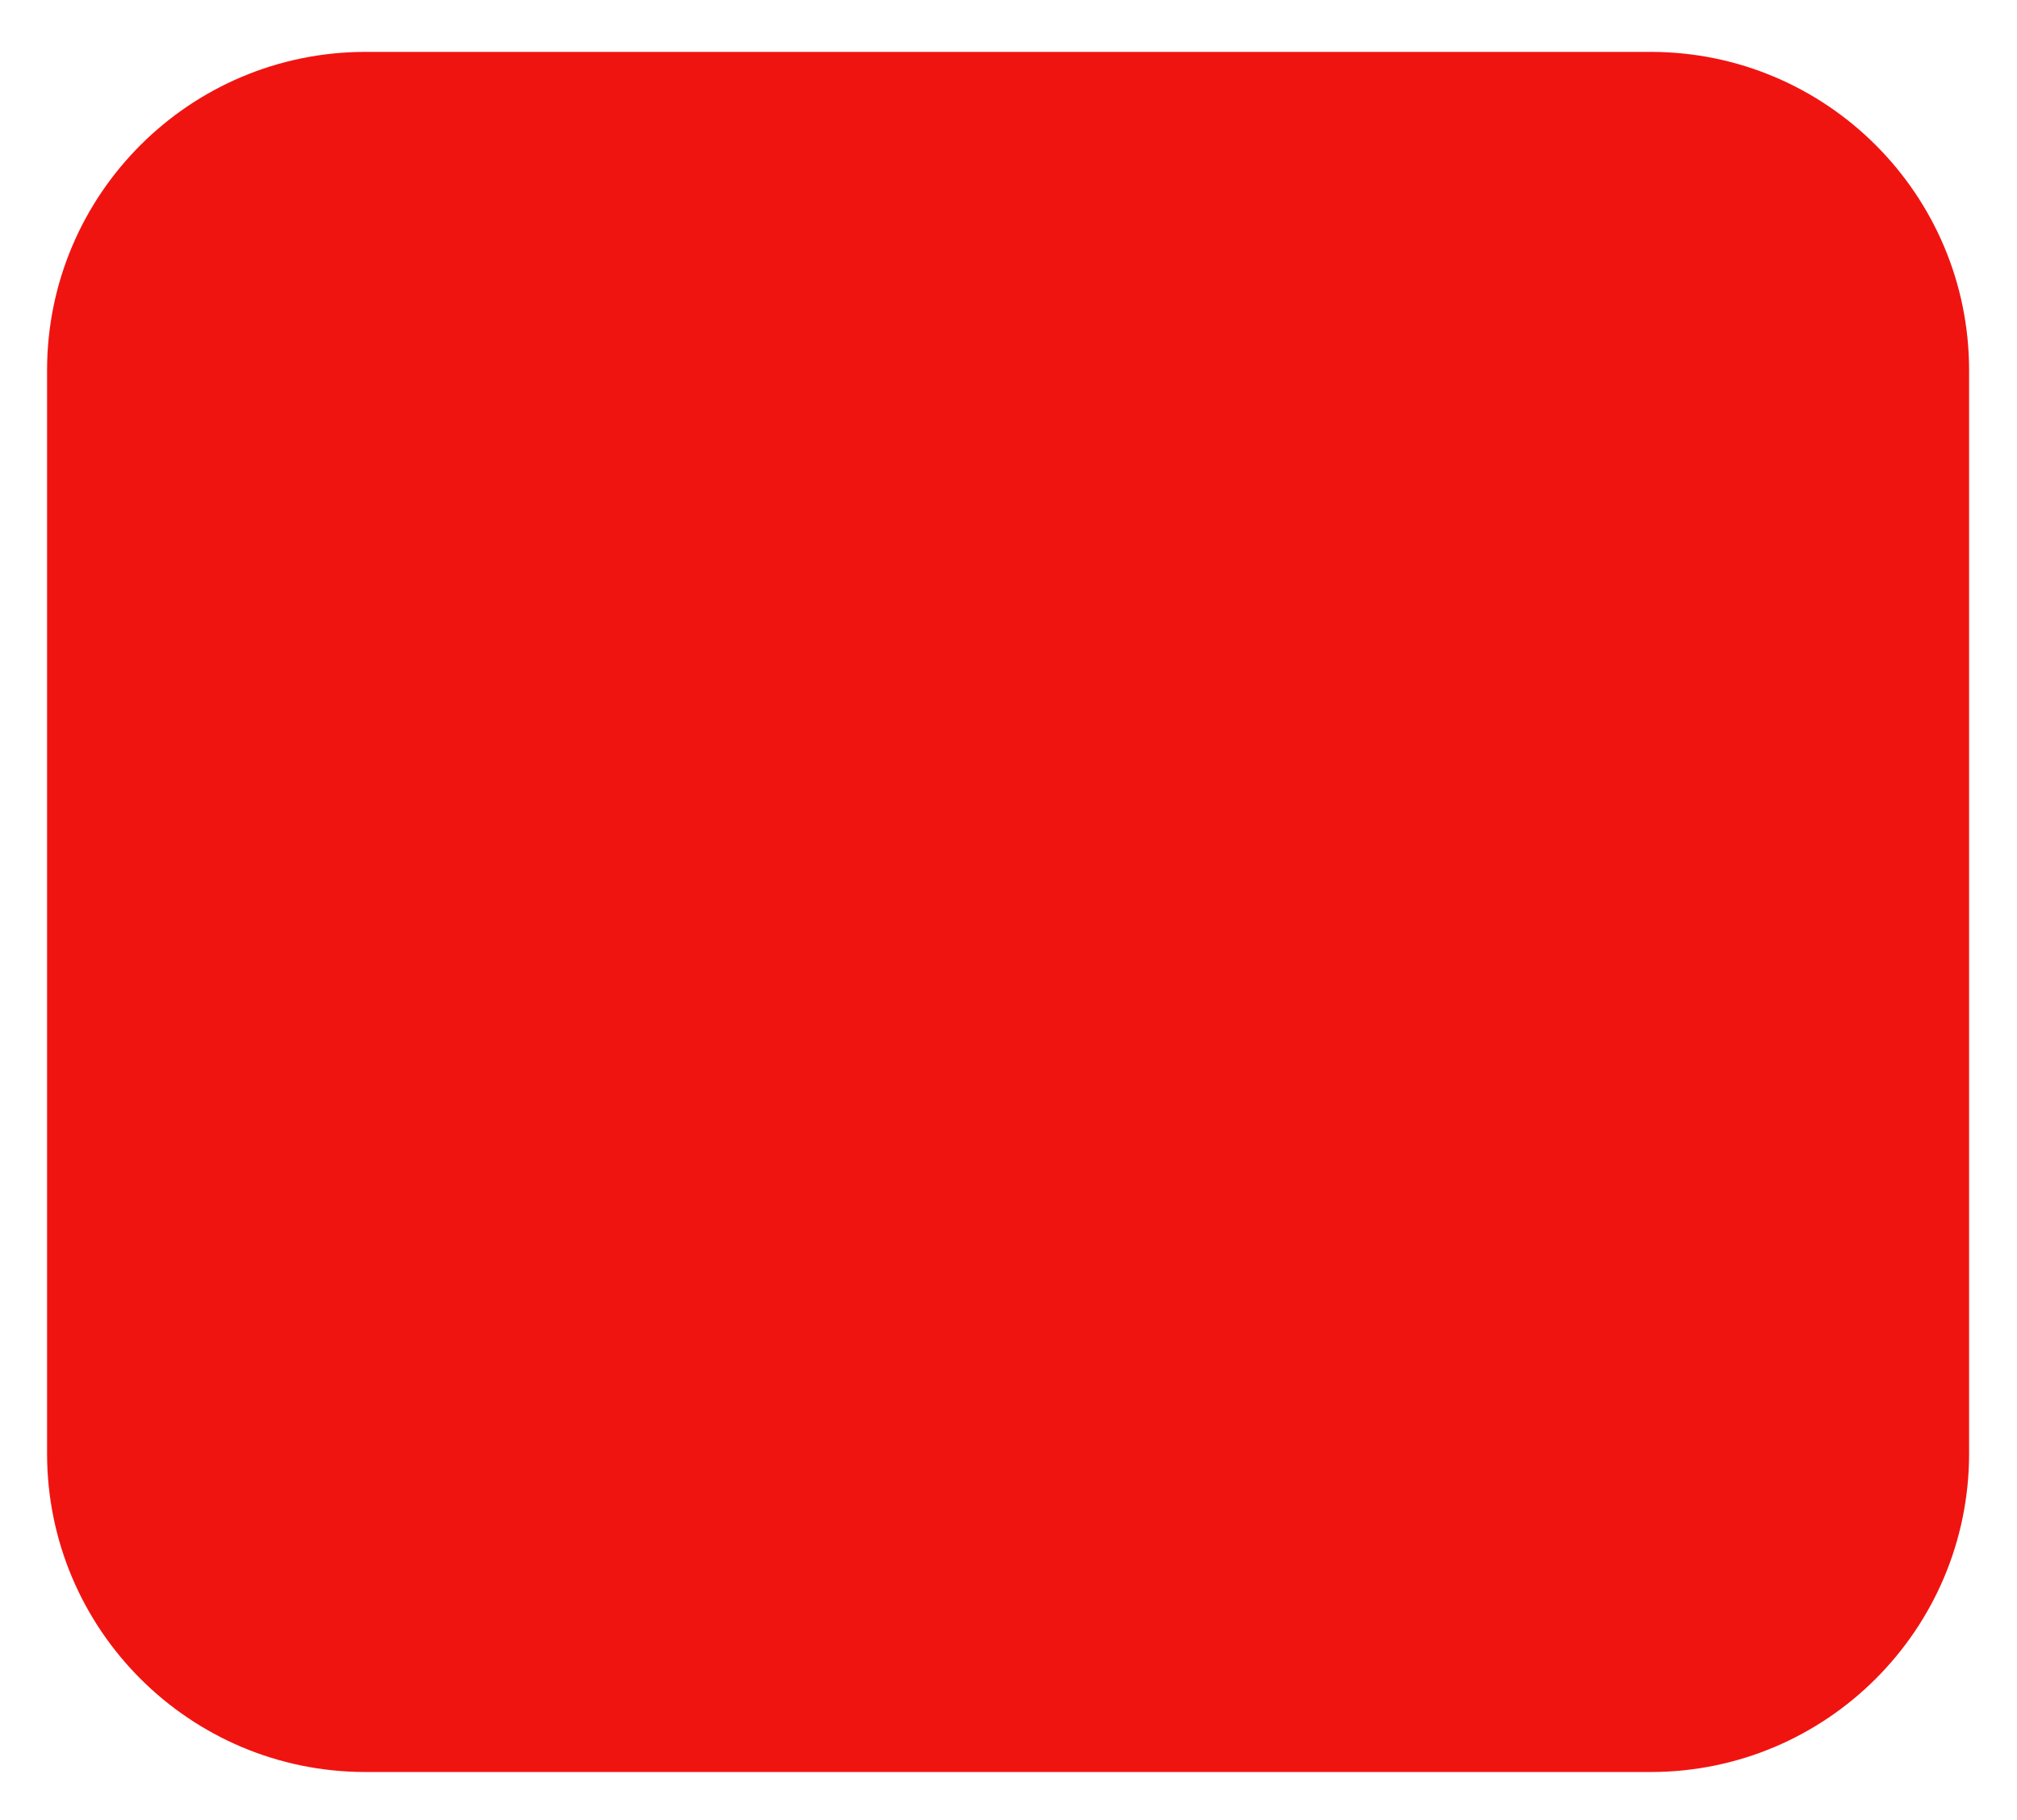 <svg width="174" height="157" viewBox="0 0 174 157" fill="none" xmlns="http://www.w3.org/2000/svg">
<g filter="url(#filter0_d_44_754)">
<path d="M4.06 28.294C4.06 13.116 16.364 0.812 31.542 0.812H142.386C157.564 0.812 169.868 13.116 169.868 28.294V121.732C169.868 136.91 157.564 149.214 142.386 149.214H31.542C16.364 149.214 4.06 136.91 4.06 121.732V28.294Z" fill="#F01411"/>
</g>
<defs>
<filter id="filter0_d_44_754" x="0.396" y="0.812" width="173.136" height="155.731" filterUnits="userSpaceOnUse" color-interpolation-filters="sRGB">
<feFlood flood-opacity="0" result="BackgroundImageFix"/>
<feColorMatrix in="SourceAlpha" type="matrix" values="0 0 0 0 0 0 0 0 0 0 0 0 0 0 0 0 0 0 127 0" result="hardAlpha"/>
<feOffset dy="3.664"/>
<feGaussianBlur stdDeviation="1.832"/>
<feComposite in2="hardAlpha" operator="out"/>
<feColorMatrix type="matrix" values="0 0 0 0 0 0 0 0 0 0 0 0 0 0 0 0 0 0 0.25 0"/>
<feBlend mode="normal" in2="BackgroundImageFix" result="effect1_dropShadow_44_754"/>
<feBlend mode="normal" in="SourceGraphic" in2="effect1_dropShadow_44_754" result="shape"/>
</filter>
</defs>
</svg>
